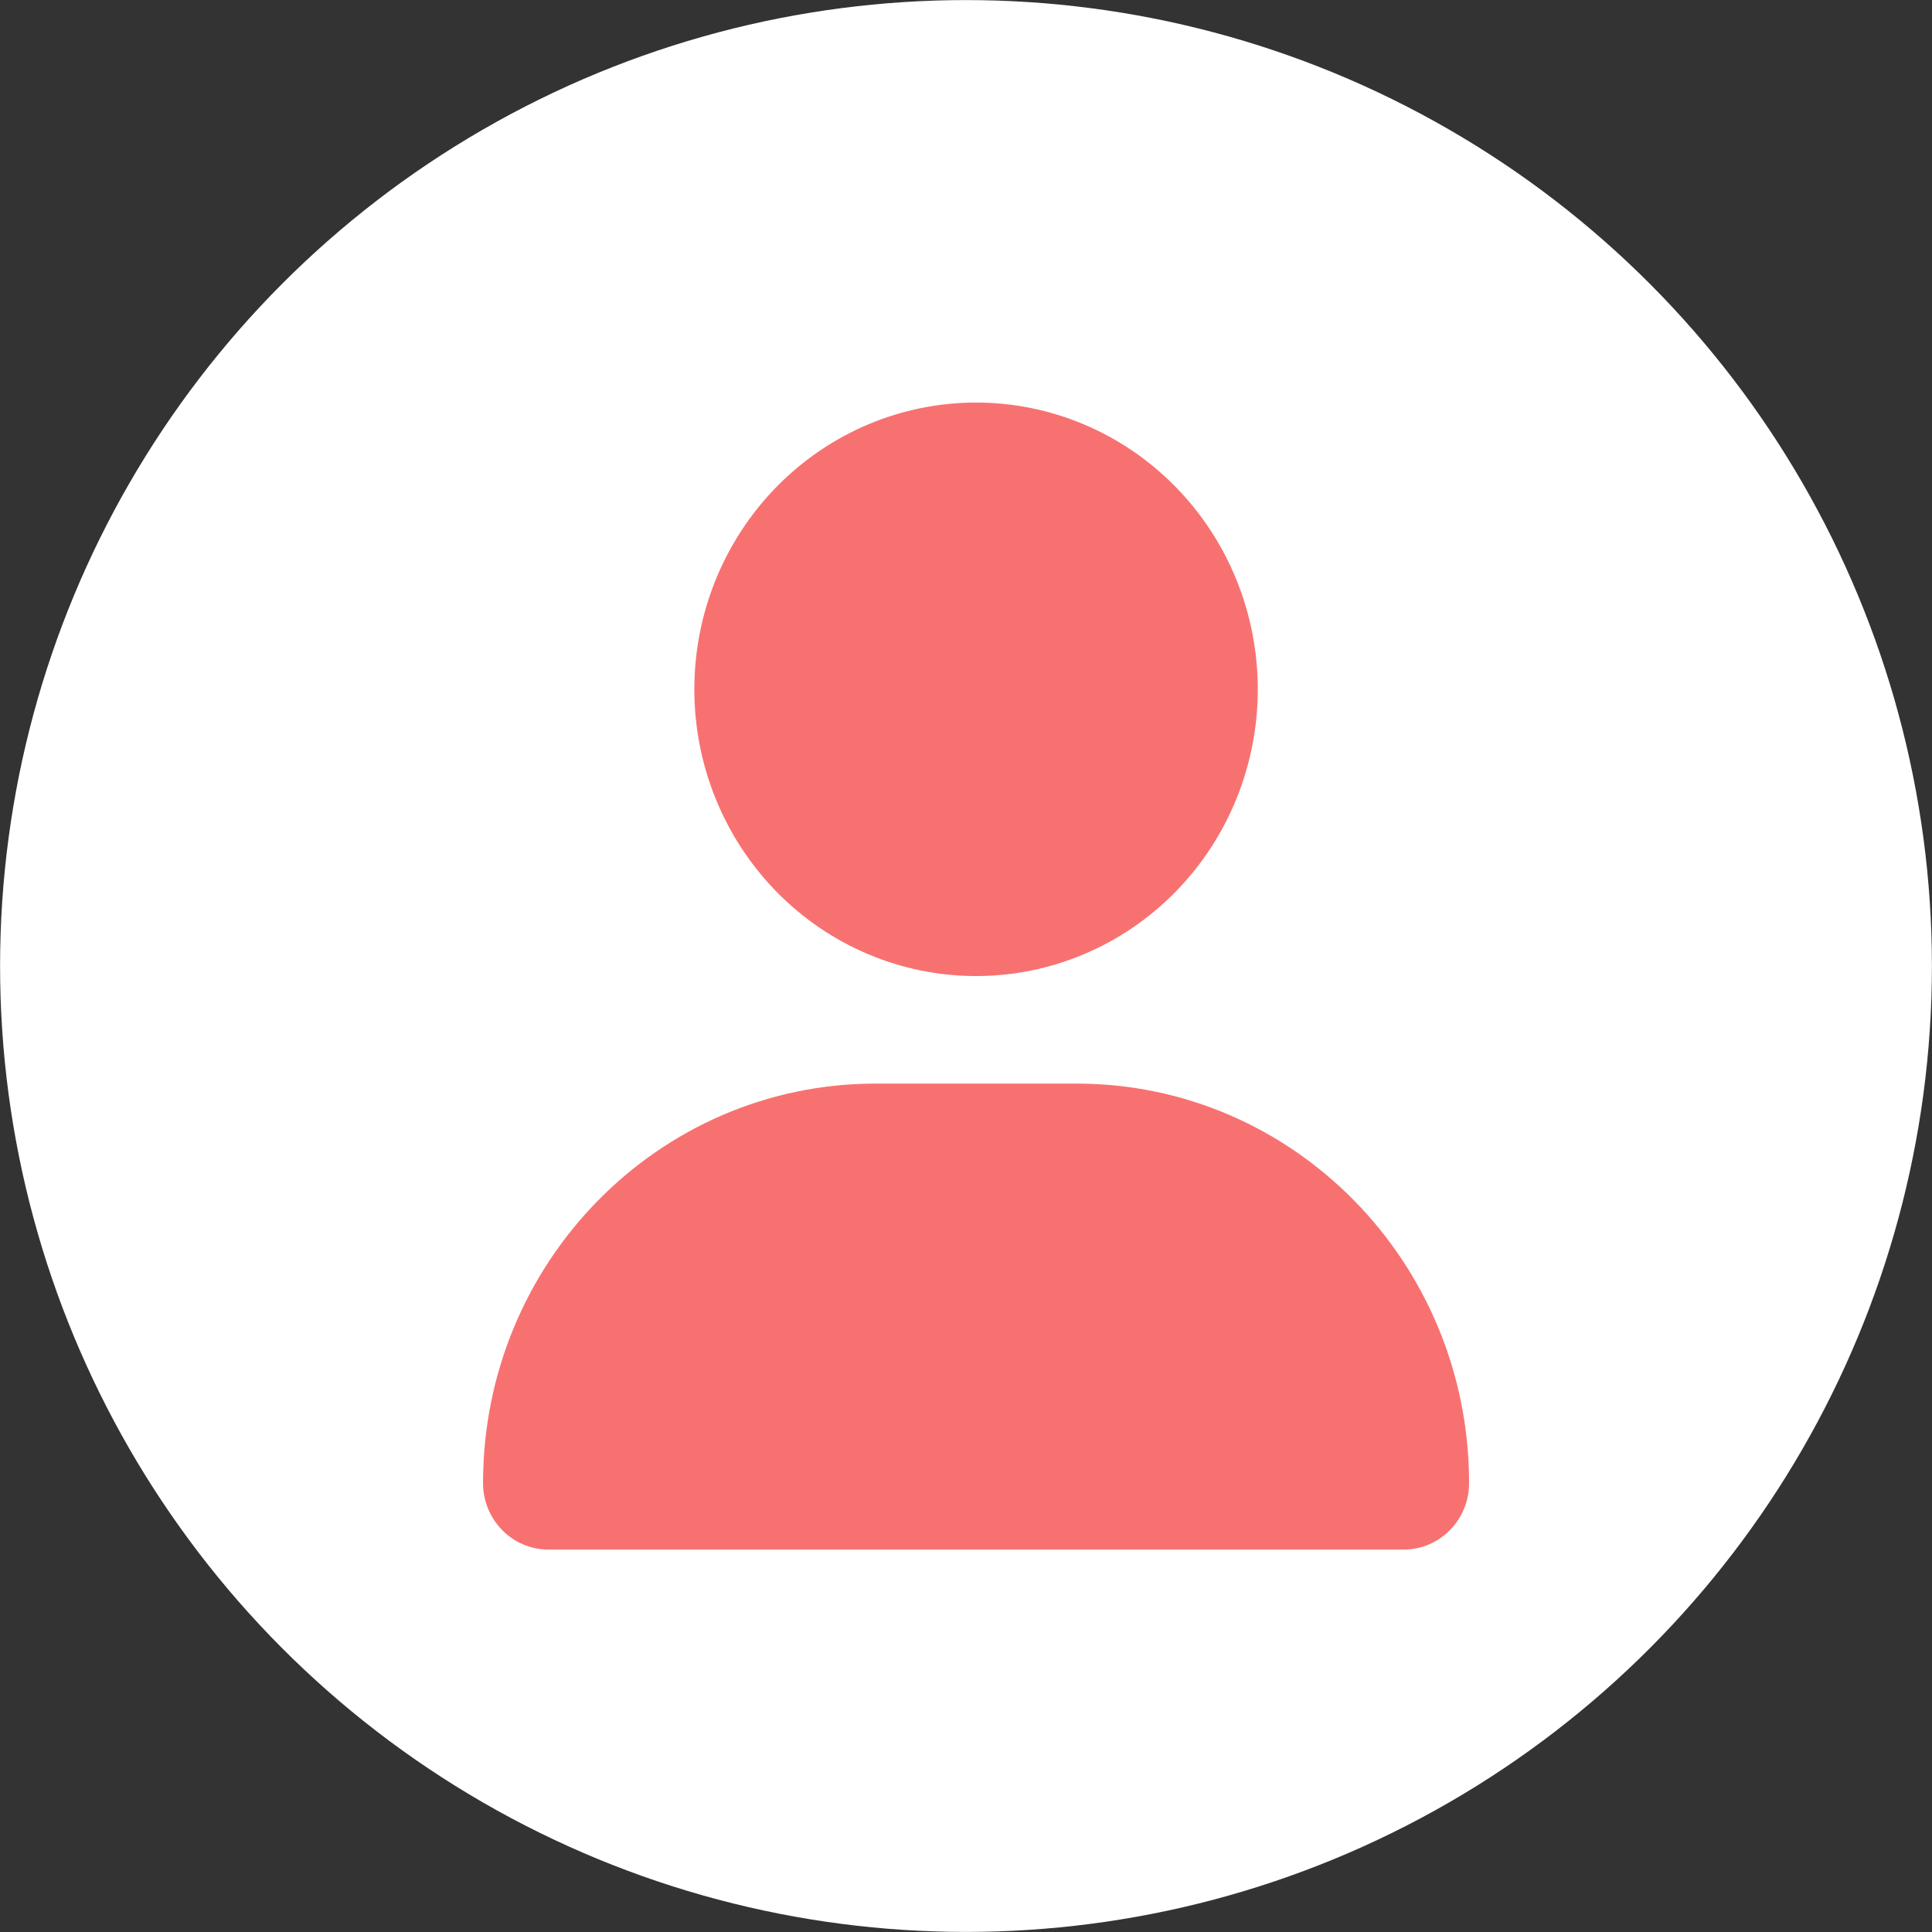 <svg width="101" height="101" viewBox="0 0 101 101" fill="none" xmlns="http://www.w3.org/2000/svg">
<rect x="0" y="0" width="101" height="101" fill="#333333" stroke="none"/>
<circle cx="50.5" cy="50.5" r="50.496" fill="white"/>
<path d="M51.026 51.026C47.12 51.026 43.374 49.447 40.612 46.635C37.85 43.824 36.298 40.011 36.298 36.035C36.298 32.059 37.85 28.246 40.612 25.435C43.374 22.623 47.12 21.044 51.026 21.044C54.932 21.044 58.678 22.623 61.44 25.435C64.202 28.246 65.754 32.059 65.754 36.035C65.754 40.011 64.202 43.824 61.44 46.635C58.678 49.447 54.932 51.026 51.026 51.026ZM56.284 56.648C67.618 56.648 76.8 65.994 76.8 77.53C76.8 79.45 75.27 81.008 73.383 81.008H28.669C26.782 81.008 25.252 79.45 25.252 77.53C25.252 65.994 34.434 56.648 45.768 56.648H56.284Z" fill="#F87171"/>
</svg>
